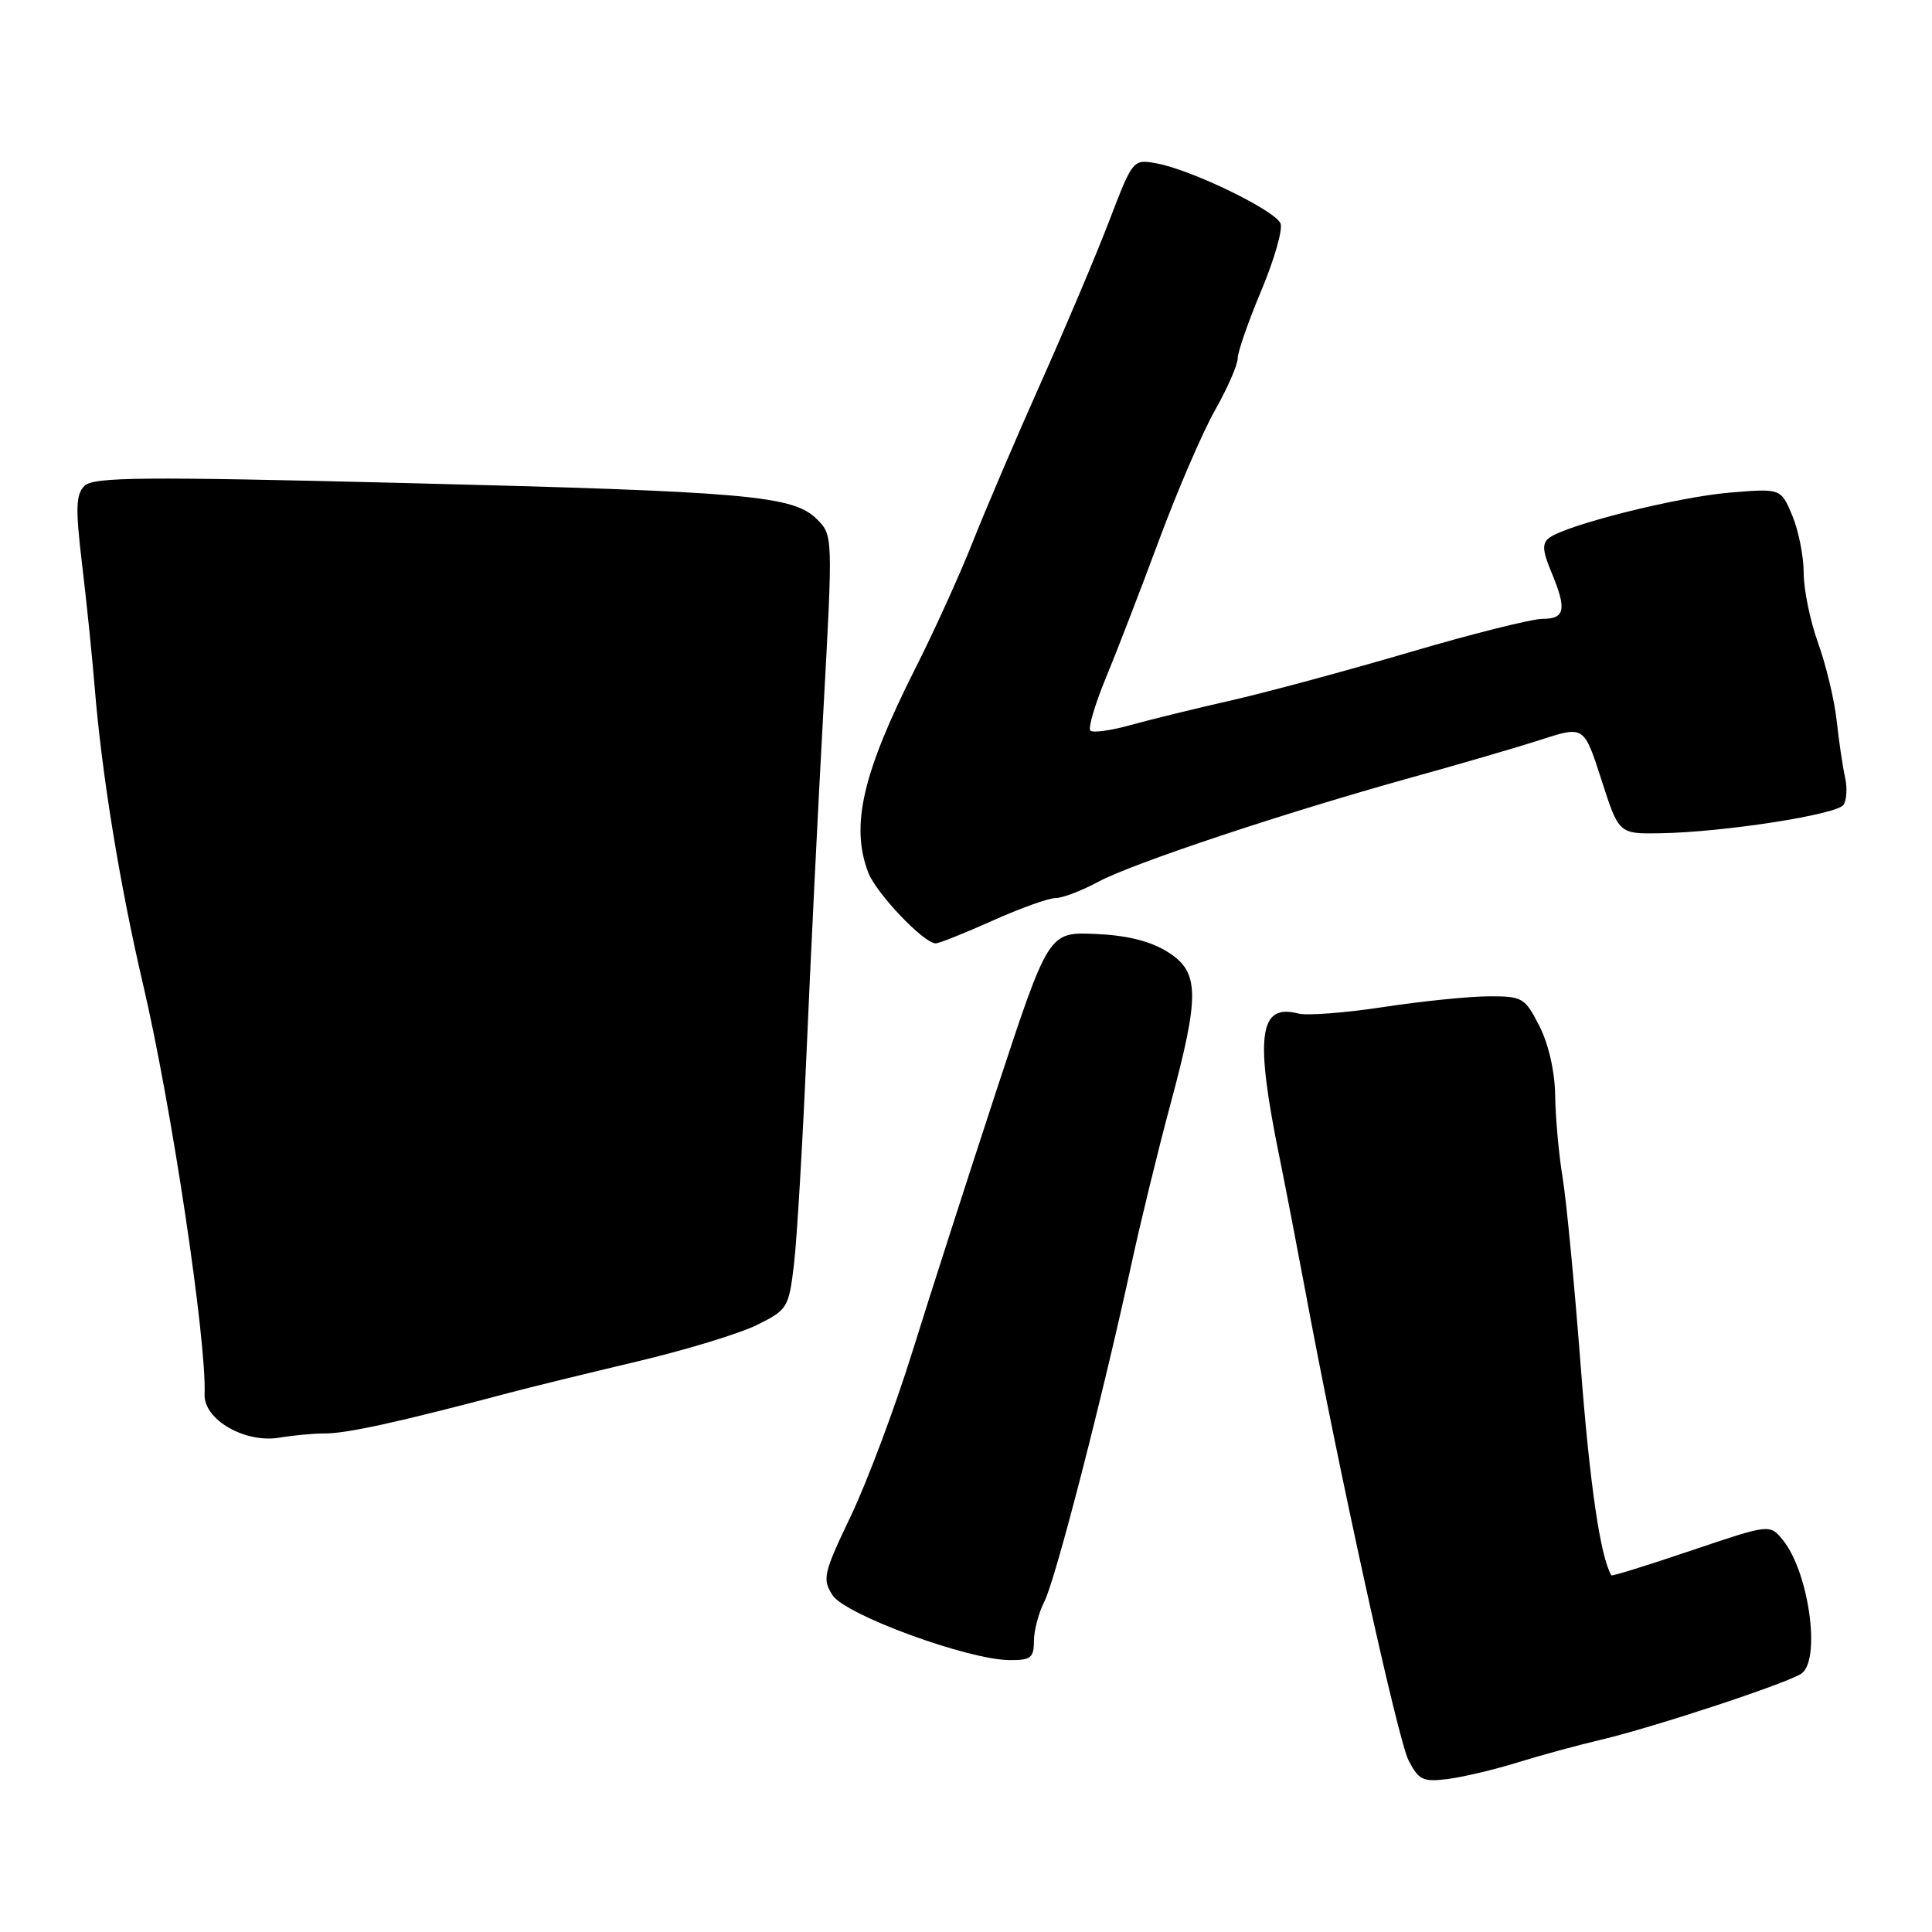 <?xml version="1.0" encoding="UTF-8" standalone="no"?>
<!DOCTYPE svg PUBLIC "-//W3C//DTD SVG 1.1//EN" "http://www.w3.org/Graphics/SVG/1.1/DTD/svg11.dtd" >
<svg xmlns="http://www.w3.org/2000/svg" xmlns:xlink="http://www.w3.org/1999/xlink" version="1.1" viewBox="0 0 256 256">
 <g >
 <path fill="currentColor"
d=" M 201.00 233.56 C 204.03 232.62 208.97 231.27 212.00 230.56 C 219.35 228.82 237.18 222.92 238.75 221.72 C 241.30 219.76 239.65 208.24 236.23 204.05 C 234.50 201.94 234.50 201.94 224.08 205.46 C 218.34 207.40 213.59 208.88 213.51 208.74 C 212.04 206.20 210.66 196.74 209.45 181.00 C 208.63 170.28 207.55 159.03 207.05 156.00 C 206.55 152.97 206.11 148.12 206.07 145.21 C 206.03 142.00 205.20 138.36 203.98 135.96 C 202.05 132.18 201.74 132.00 197.23 132.02 C 194.63 132.03 188.36 132.67 183.30 133.44 C 178.24 134.21 173.17 134.60 172.04 134.30 C 166.80 132.93 166.24 137.21 169.57 153.50 C 170.35 157.35 171.87 165.22 172.95 171.00 C 177.37 194.80 185.22 230.52 186.64 233.26 C 187.98 235.87 188.56 236.14 191.83 235.73 C 193.85 235.47 197.97 234.50 201.00 233.56 Z  M 137.00 217.45 C 137.00 216.05 137.63 213.69 138.39 212.20 C 139.84 209.40 146.15 184.90 149.92 167.50 C 151.11 162.00 153.42 152.55 155.04 146.50 C 159.03 131.70 158.97 128.76 154.63 126.08 C 152.36 124.68 149.25 123.92 145.10 123.75 C 138.94 123.50 138.94 123.50 132.03 144.50 C 128.24 156.05 123.24 171.57 120.93 179.00 C 118.62 186.43 114.95 196.23 112.78 200.79 C 109.09 208.51 108.93 209.24 110.33 211.39 C 112.04 213.99 128.24 219.93 133.75 219.97 C 136.57 220.00 137.00 219.67 137.00 217.45 Z  M 43.00 189.94 C 45.88 189.97 53.01 188.40 67.50 184.55 C 70.25 183.82 77.82 181.97 84.31 180.43 C 90.81 178.90 98.01 176.70 100.31 175.56 C 104.36 173.55 104.52 173.29 105.21 167.49 C 105.60 164.20 106.34 151.60 106.87 139.50 C 107.39 127.40 108.39 107.02 109.10 94.21 C 110.37 70.98 110.37 70.92 108.25 68.80 C 105.11 65.66 99.14 65.14 53.54 64.00 C 18.88 63.14 12.37 63.20 11.19 64.38 C 10.05 65.52 9.99 67.34 10.86 74.64 C 11.45 79.51 12.20 86.88 12.54 91.00 C 13.48 102.58 15.88 117.31 18.97 130.50 C 22.72 146.51 27.39 177.64 27.11 184.77 C 26.98 188.09 32.44 191.26 37.00 190.50 C 38.92 190.18 41.62 189.93 43.00 189.94 Z  M 131.50 122.00 C 135.18 120.35 138.94 119.00 139.86 119.00 C 140.78 119.00 143.32 118.03 145.51 116.85 C 150.08 114.39 170.15 107.71 187.00 103.03 C 193.32 101.28 201.06 99.02 204.20 98.01 C 209.89 96.17 209.89 96.17 212.20 103.33 C 214.50 110.50 214.50 110.50 220.00 110.41 C 228.32 110.28 243.40 107.94 244.27 106.65 C 244.70 106.02 244.79 104.38 244.48 103.00 C 244.17 101.62 243.67 98.25 243.37 95.50 C 243.07 92.75 241.96 88.12 240.91 85.21 C 239.86 82.30 239.00 78.13 239.00 75.93 C 239.00 73.73 238.32 70.31 237.49 68.32 C 235.98 64.71 235.98 64.71 229.15 65.28 C 222.26 65.86 207.54 69.55 205.28 71.27 C 204.32 71.99 204.38 72.97 205.53 75.72 C 207.63 80.74 207.40 82.00 204.41 82.00 C 202.98 82.00 194.99 84.00 186.66 86.46 C 178.32 88.91 167.68 91.78 163.00 92.84 C 158.32 93.90 152.38 95.36 149.78 96.08 C 147.19 96.81 144.80 97.13 144.48 96.81 C 144.16 96.49 145.07 93.36 146.52 89.86 C 147.97 86.36 151.14 78.14 153.57 71.59 C 156.00 65.04 159.34 57.28 161.00 54.35 C 162.65 51.43 164.00 48.34 164.00 47.49 C 164.00 46.65 165.40 42.61 167.12 38.52 C 168.84 34.43 169.99 30.42 169.68 29.62 C 169.03 27.91 157.93 22.52 153.31 21.66 C 150.12 21.07 150.12 21.07 146.97 29.29 C 145.24 33.80 141.14 43.50 137.87 50.82 C 134.60 58.15 130.56 67.60 128.89 71.82 C 127.22 76.05 123.82 83.55 121.32 88.50 C 114.28 102.46 112.68 109.39 115.04 115.60 C 116.08 118.35 122.41 125.00 123.98 125.00 C 124.44 125.00 127.82 123.65 131.50 122.00 Z "/>
</g>
</svg>